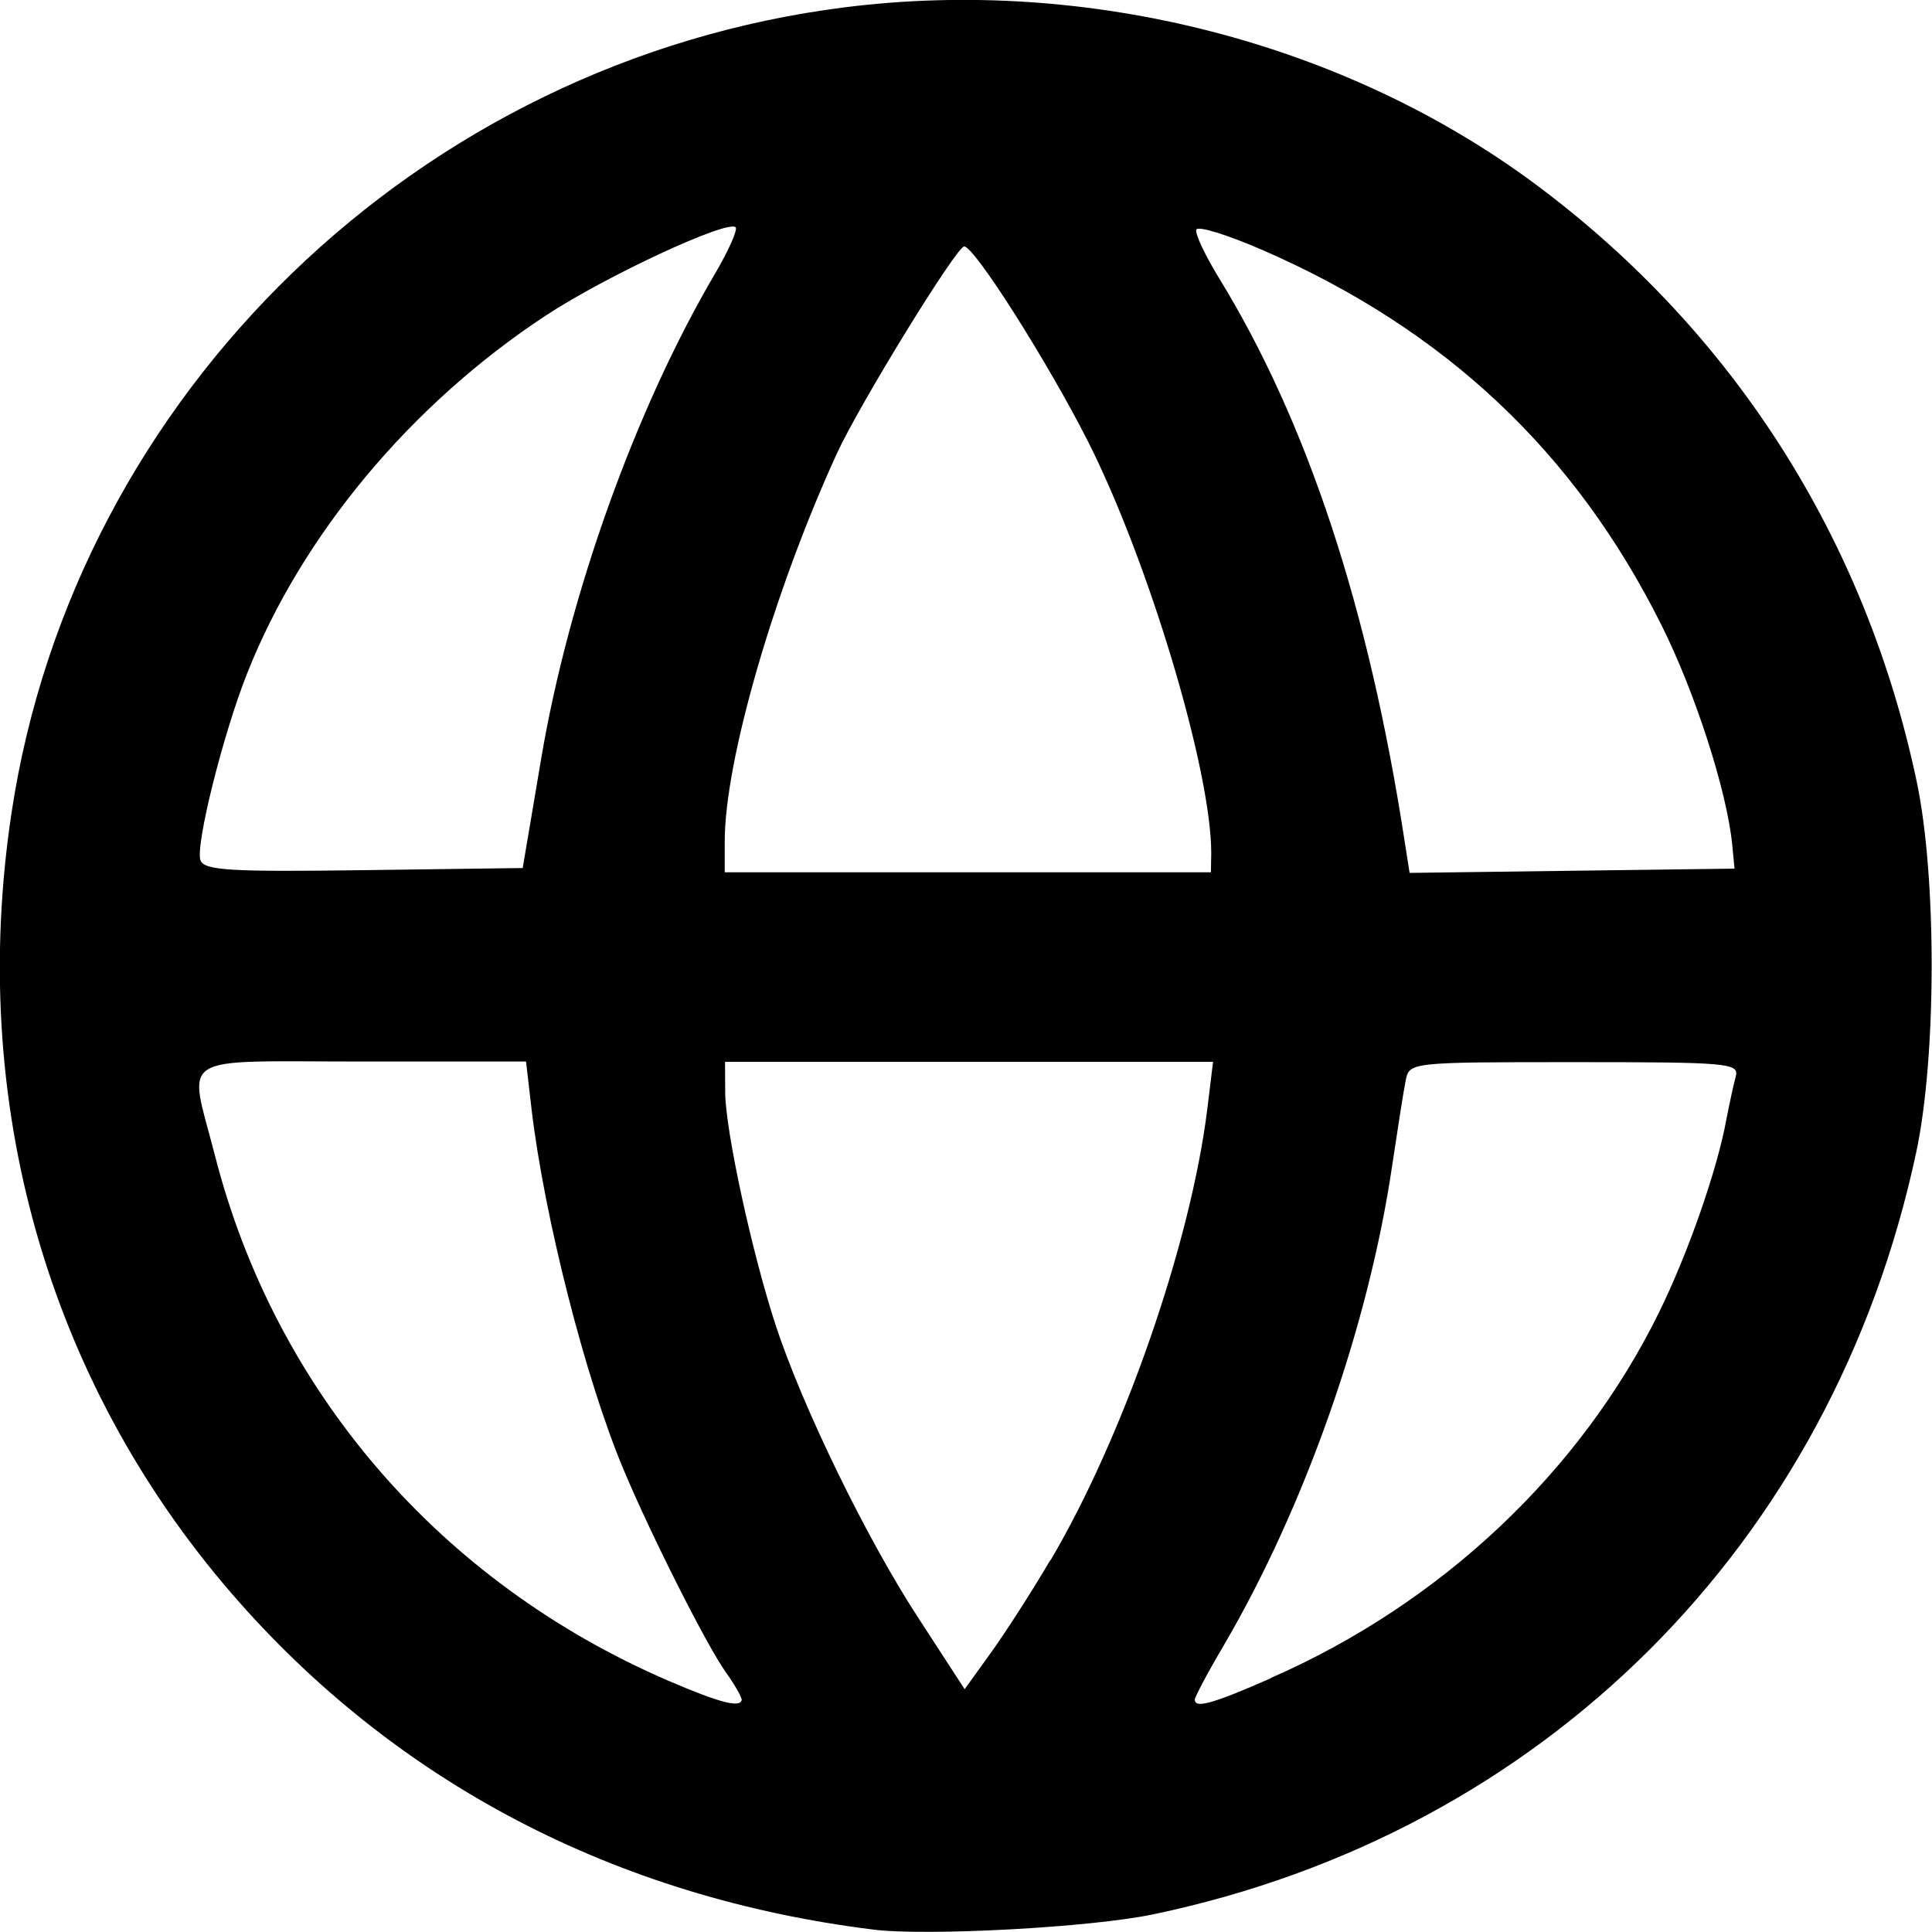 <?xml version="1.0" encoding="UTF-8" standalone="no"?>
<!-- Created with Inkscape (http://www.inkscape.org/) -->

<svg
   width="6.35mm"
   height="6.35mm"
   viewBox="0 0 6.35 6.35"
   version="1.1"
   id="svg5"
   xml:space="preserve"
   sodipodi:docname="default.svg"
   inkscape:version="1.2.2 (b0a8486541, 2022-12-01)"
   xmlns:inkscape="http://www.inkscape.org/namespaces/inkscape"
   xmlns:sodipodi="http://sodipodi.sourceforge.net/DTD/sodipodi-0.dtd"
   xmlns="http://www.w3.org/2000/svg"
   xmlns:svg="http://www.w3.org/2000/svg"><sodipodi:namedview
     id="namedview7"
     pagecolor="#ffffff"
     bordercolor="#000000"
     borderopacity="0.25"
     inkscape:showpageshadow="2"
     inkscape:pageopacity="0.0"
     inkscape:pagecheckerboard="0"
     inkscape:deskcolor="#d1d1d1"
     inkscape:document-units="mm"
     showgrid="false"
     inkscape:zoom="9.8332884"
     inkscape:cx="12.050903"
     inkscape:cy="12.050903"
     inkscape:window-width="1920"
     inkscape:window-height="1129"
     inkscape:window-x="0"
     inkscape:window-y="32"
     inkscape:window-maximized="1"
     inkscape:current-layer="layer1" /><defs
     id="defs2" /><g
     inkscape:label="Layer 1"
     inkscape:groupmode="layer"
     id="layer1"
     transform="translate(-123.958,114.727)"><path
       style="stroke-width:0.027"
       d="m 126.828,-108.385 c -0.848,-0.105 -1.573,-0.485 -2.109,-1.105 -0.608,-0.704 -0.866,-1.62 -0.723,-2.566 0.208,-1.377 1.34,-2.471 2.739,-2.647 0.801,-0.101 1.645,0.116 2.273,0.584 0.648,0.483 1.082,1.164 1.25,1.962 0.066,0.315 0.065,0.905 -0.002,1.218 -0.275,1.287 -1.226,2.236 -2.508,2.504 -0.204,0.043 -0.744,0.072 -0.921,0.05 z m -0.433,-0.757 c 0,-0.009 -0.023,-0.049 -0.051,-0.088 -0.064,-0.09 -0.246,-0.451 -0.337,-0.668 -0.125,-0.298 -0.26,-0.829 -0.302,-1.184 l -0.018,-0.156 h -0.54 c -0.62,0 -0.57,-0.032 -0.483,0.307 0.198,0.776 0.739,1.403 1.488,1.727 0.174,0.075 0.244,0.093 0.244,0.061 z m 1.74,-0.07 c 0.56,-0.245 1.019,-0.678 1.276,-1.202 0.095,-0.193 0.191,-0.468 0.221,-0.633 0.01,-0.052 0.024,-0.116 0.031,-0.142 0.012,-0.044 -0.025,-0.047 -0.53,-0.047 -0.542,0 -0.543,2e-4 -0.555,0.061 -0.007,0.034 -0.026,0.158 -0.044,0.277 -0.077,0.526 -0.287,1.124 -0.555,1.581 -0.052,0.088 -0.094,0.168 -0.094,0.176 0,0.03 0.056,0.015 0.25,-0.07 z m -0.724,-0.387 c 0.24,-0.407 0.46,-1.04 0.515,-1.482 l 0.019,-0.156 h -0.802 -0.802 l 5.2e-4,0.101 c 8e-4,0.125 0.088,0.527 0.166,0.765 0.088,0.268 0.299,0.702 0.469,0.962 l 0.152,0.234 0.085,-0.118 c 0.047,-0.065 0.136,-0.203 0.197,-0.307 z m -1.674,-2.636 c 0.091,-0.538 0.311,-1.151 0.572,-1.594 0.044,-0.075 0.074,-0.143 0.067,-0.151 -0.026,-0.026 -0.428,0.161 -0.624,0.29 -0.444,0.292 -0.802,0.722 -0.982,1.177 -0.08,0.202 -0.171,0.568 -0.153,0.614 0.013,0.033 0.1,0.038 0.537,0.032 l 0.522,-0.007 z m 2.202,0.311 c 0,-0.271 -0.205,-0.956 -0.405,-1.352 -0.13,-0.257 -0.373,-0.641 -0.407,-0.641 -0.025,0 -0.345,0.52 -0.419,0.682 -0.207,0.452 -0.368,1.009 -0.368,1.273 l -2e-5,0.102 h 0.799 0.799 z m 1.712,-0.03 c -0.018,-0.176 -0.122,-0.498 -0.232,-0.718 -0.285,-0.571 -0.712,-0.972 -1.311,-1.233 -0.115,-0.05 -0.214,-0.081 -0.218,-0.067 -0.005,0.013 0.029,0.084 0.074,0.158 0.29,0.472 0.493,1.085 0.611,1.854 l 0.016,0.102 0.534,-0.007 0.534,-0.007 z"
       id="path302"
       inkscape:export-filename="default2.svg"
       inkscape:export-xdpi="9.8296709"
       inkscape:export-ydpi="9.8296709" /></g></svg>
